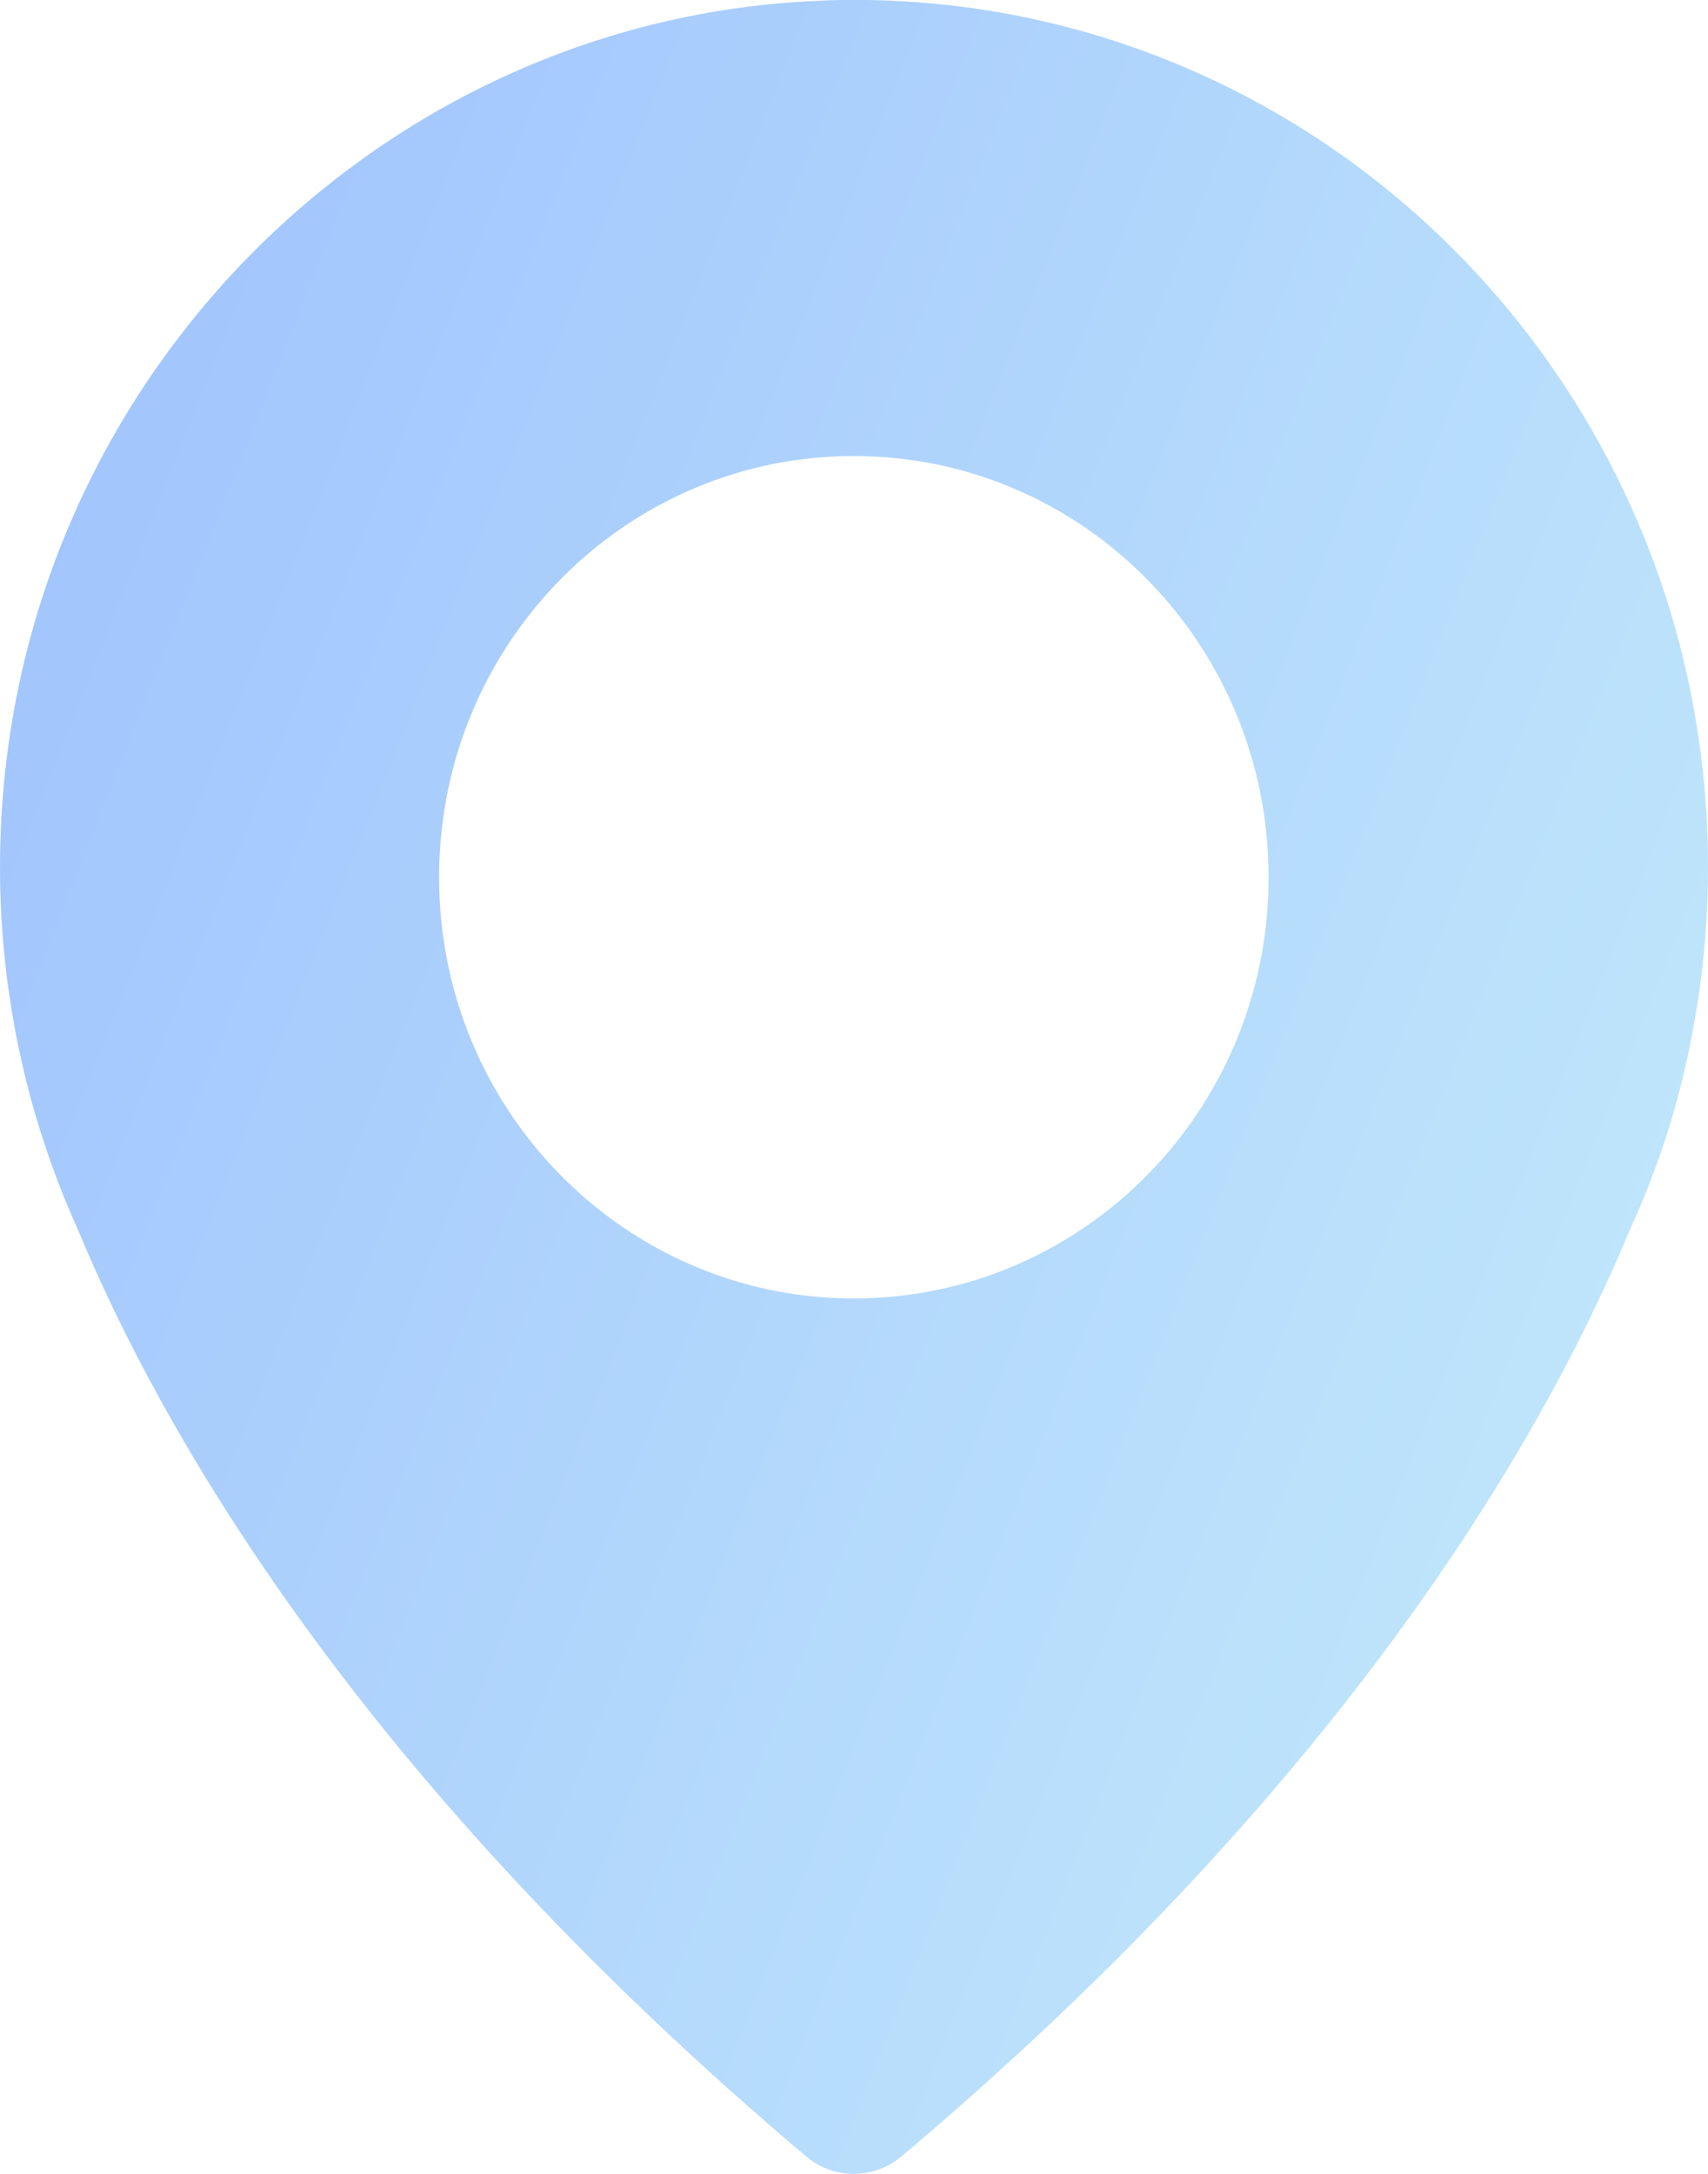 <svg xmlns="http://www.w3.org/2000/svg" width="11" height="14" viewBox="0 0 11 14">
    <defs>
        <linearGradient id="a" x1="100%" x2="0%" y1="75.729%" y2="24.239%">
            <stop offset="0%" stop-color="#C2E9FB"/>
            <stop offset="100%" stop-color="#A1C4FD"/>
        </linearGradient>
    </defs>
    <path fill="url(#a)" fill-rule="evenodd" d="M758.304 398.004c-2.74.097-5.015 2.267-5.278 5.037a5.704 5.704 0 0 0 .11 1.78c.085.385.212.758.37 1.108.552 1.326 1.827 3.545 4.688 5.96.175.148.432.148.61 0 2.861-2.412 4.136-4.631 4.69-5.963a5.417 5.417 0 0 0 .407-1.283c.065-.344.099-.698.099-1.06 0-3.151-2.57-5.691-5.696-5.58zm.195 8.358c-1.476 0-2.671-1.214-2.671-2.712 0-1.499 1.195-2.713 2.671-2.713 1.476 0 2.671 1.214 2.671 2.713 0 1.498-1.195 2.712-2.671 2.712z" transform="translate(-753 -398)"/>
</svg>
